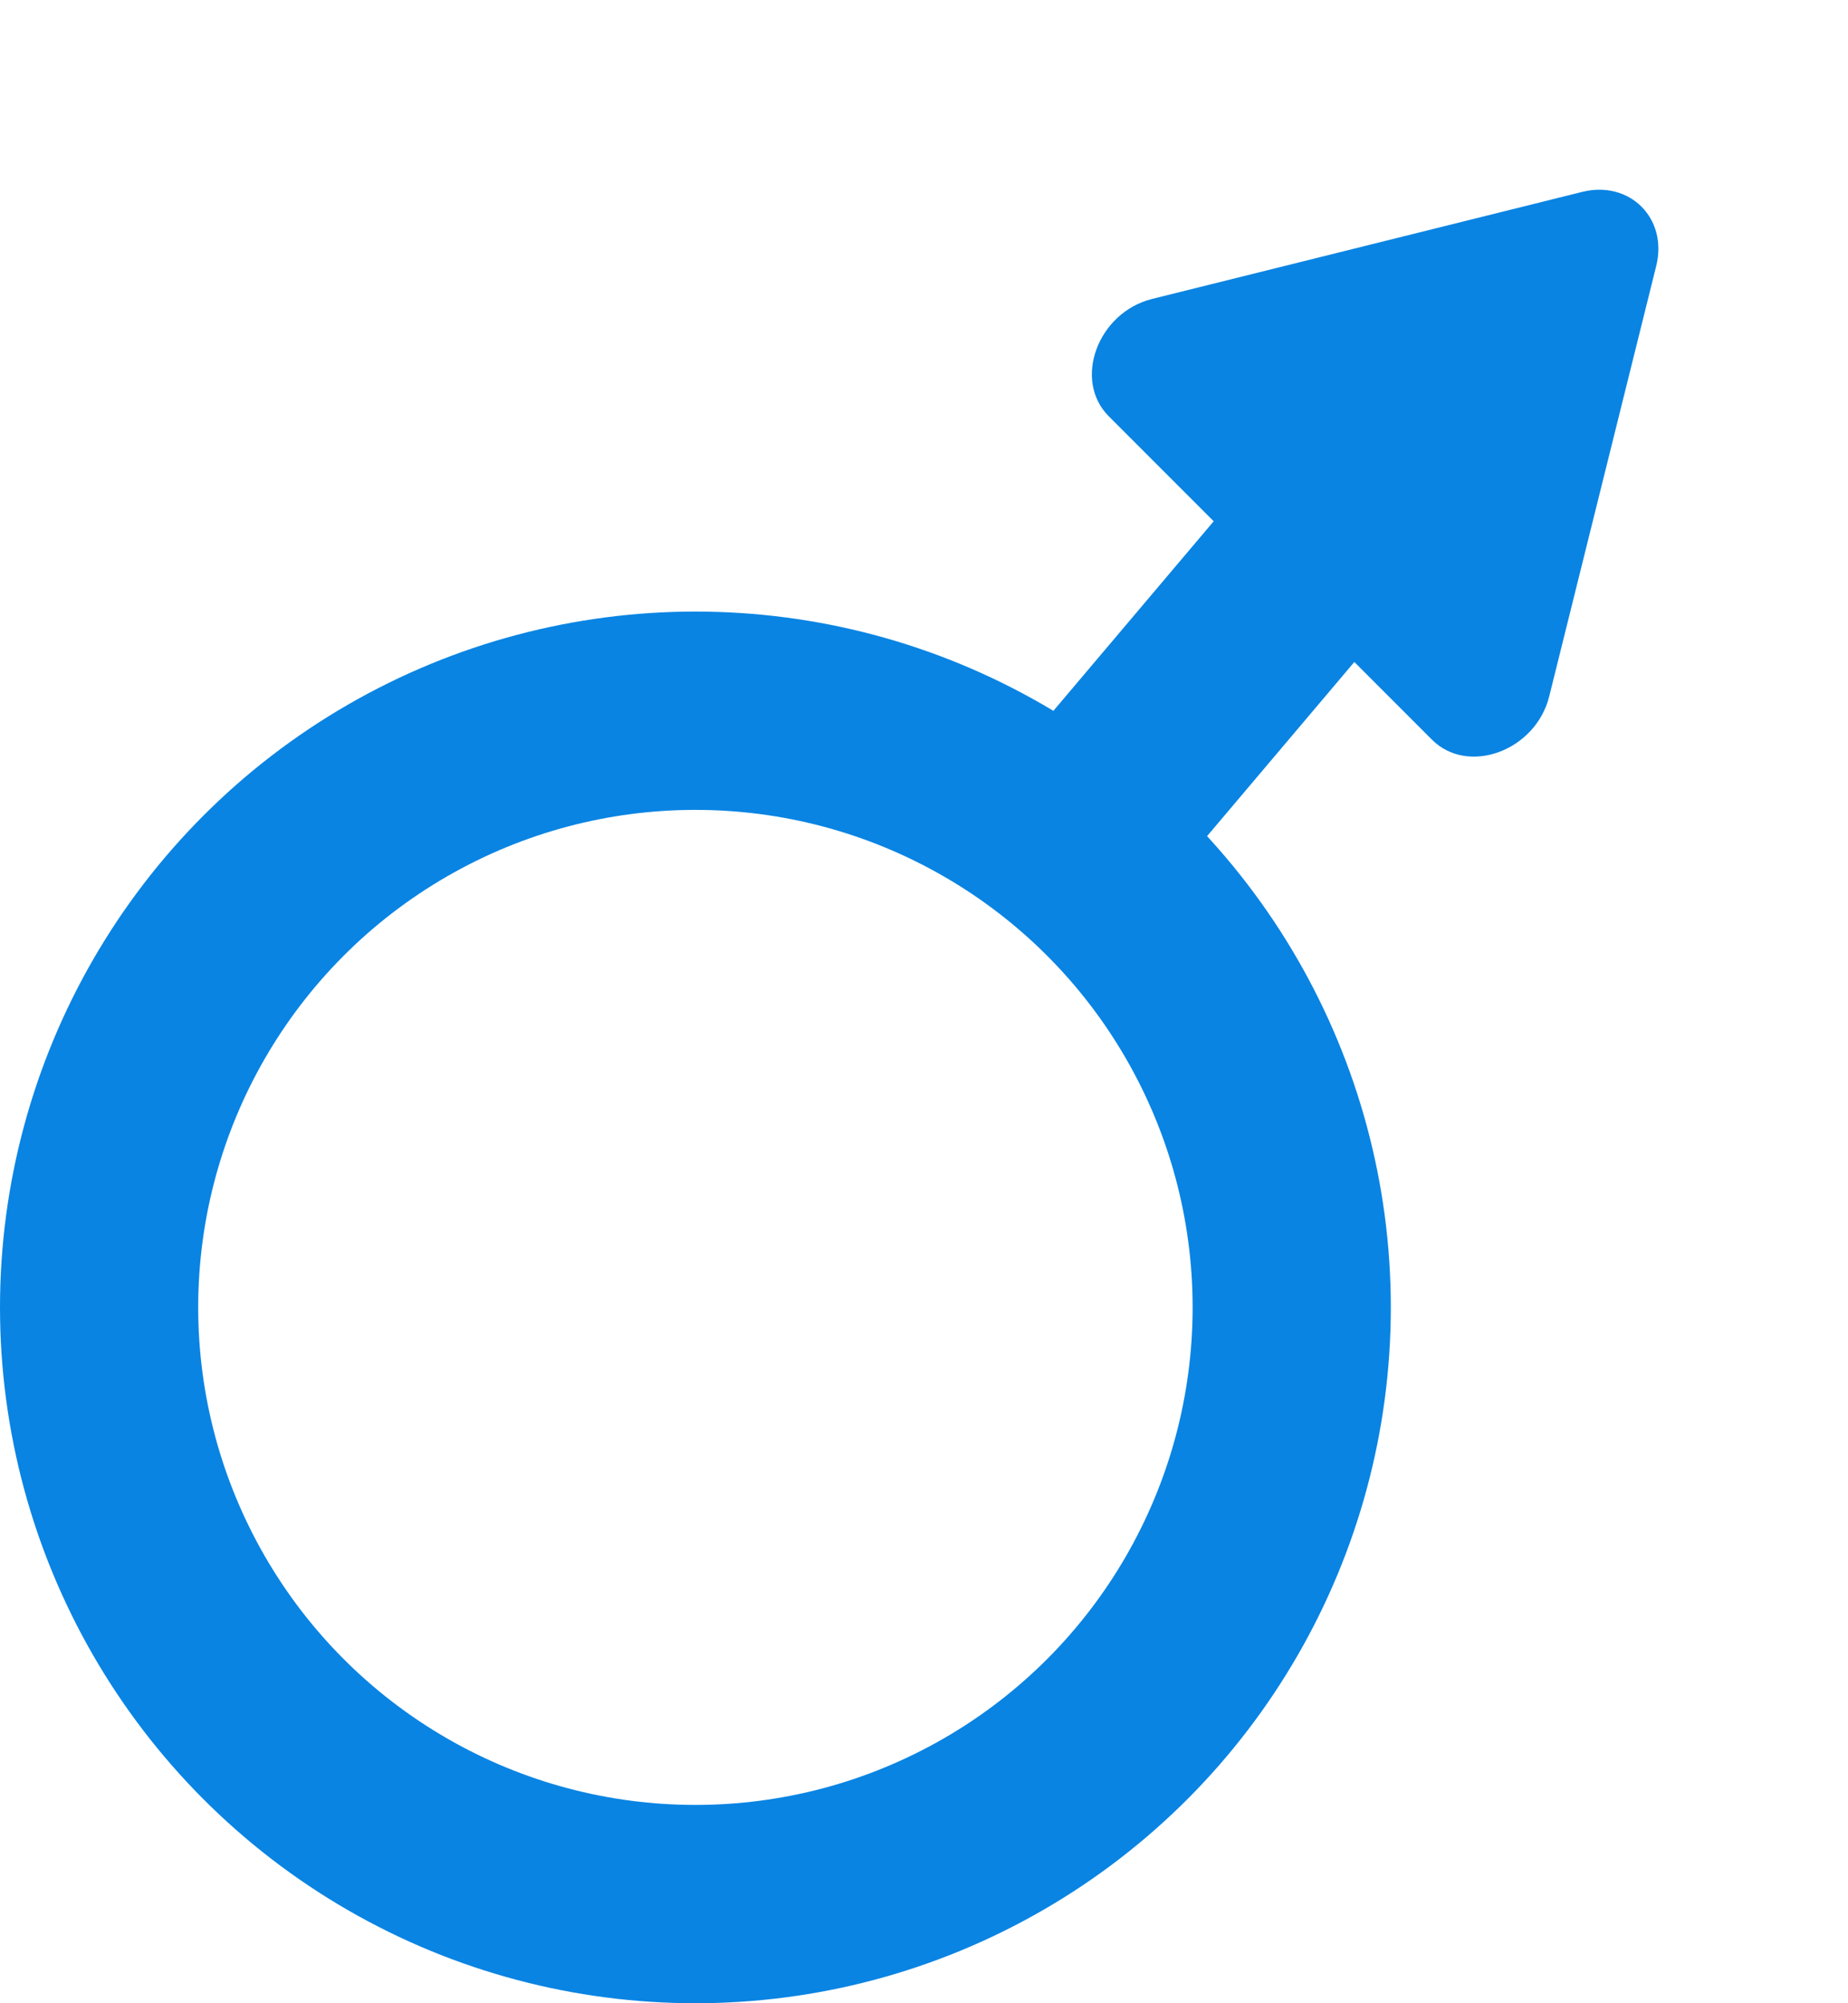 <svg xmlns="http://www.w3.org/2000/svg" width="27.972" height="30.303" viewBox="0 0 27.972 30.303">
  <g id="Group_21" data-name="Group 21" transform="translate(0 1.825)">
    <g id="Ellipse_7" data-name="Ellipse 7" transform="translate(0 7.426)" fill="none" stroke="#0984e3" stroke-width="3">
      <circle cx="10.526" cy="10.526" r="10.526" stroke="none"/>
      <circle cx="10.526" cy="10.526" r="9.026" fill="none"/>
    </g>
    <line id="Line_3" data-name="Line 3" y1="8.553" x2="7.237" transform="translate(16.118 2.492)" fill="none" stroke="#0984e3" stroke-width="3"/>
    <g id="Path_1" data-name="Path 1" transform="translate(21.91 -1) rotate(45)" fill="#0984e3">
      <path d="M 7.162 6.995 L 0.245 6.995 C 0.044 6.995 -0.074 6.84 -0.126 6.748 C -0.22 6.581 -0.275 6.293 -0.118 6.033 L 3.34 0.285 C 3.429 0.137 3.562 0.051 3.703 0.051 C 3.845 0.051 3.977 0.137 4.067 0.285 L 7.525 6.033 C 7.682 6.293 7.627 6.581 7.532 6.748 C 7.48 6.84 7.363 6.995 7.162 6.995 Z" stroke="none"/>
      <path d="M 3.703 0.651 L 0.31 6.29 C 0.265 6.366 0.284 6.451 0.305 6.495 L 7.101 6.495 C 7.123 6.451 7.142 6.366 7.097 6.29 L 3.703 0.651 M 3.703 -0.449 C 4.004 -0.449 4.304 -0.29 4.495 0.027 L 7.953 5.775 C 8.392 6.503 7.935 7.495 7.162 7.495 L 0.245 7.495 C -0.529 7.495 -0.985 6.503 -0.547 5.775 L 2.911 0.027 C 3.102 -0.29 3.403 -0.449 3.703 -0.449 Z" stroke="none" fill="#0984e3"/>
    </g>
  </g>
</svg>

